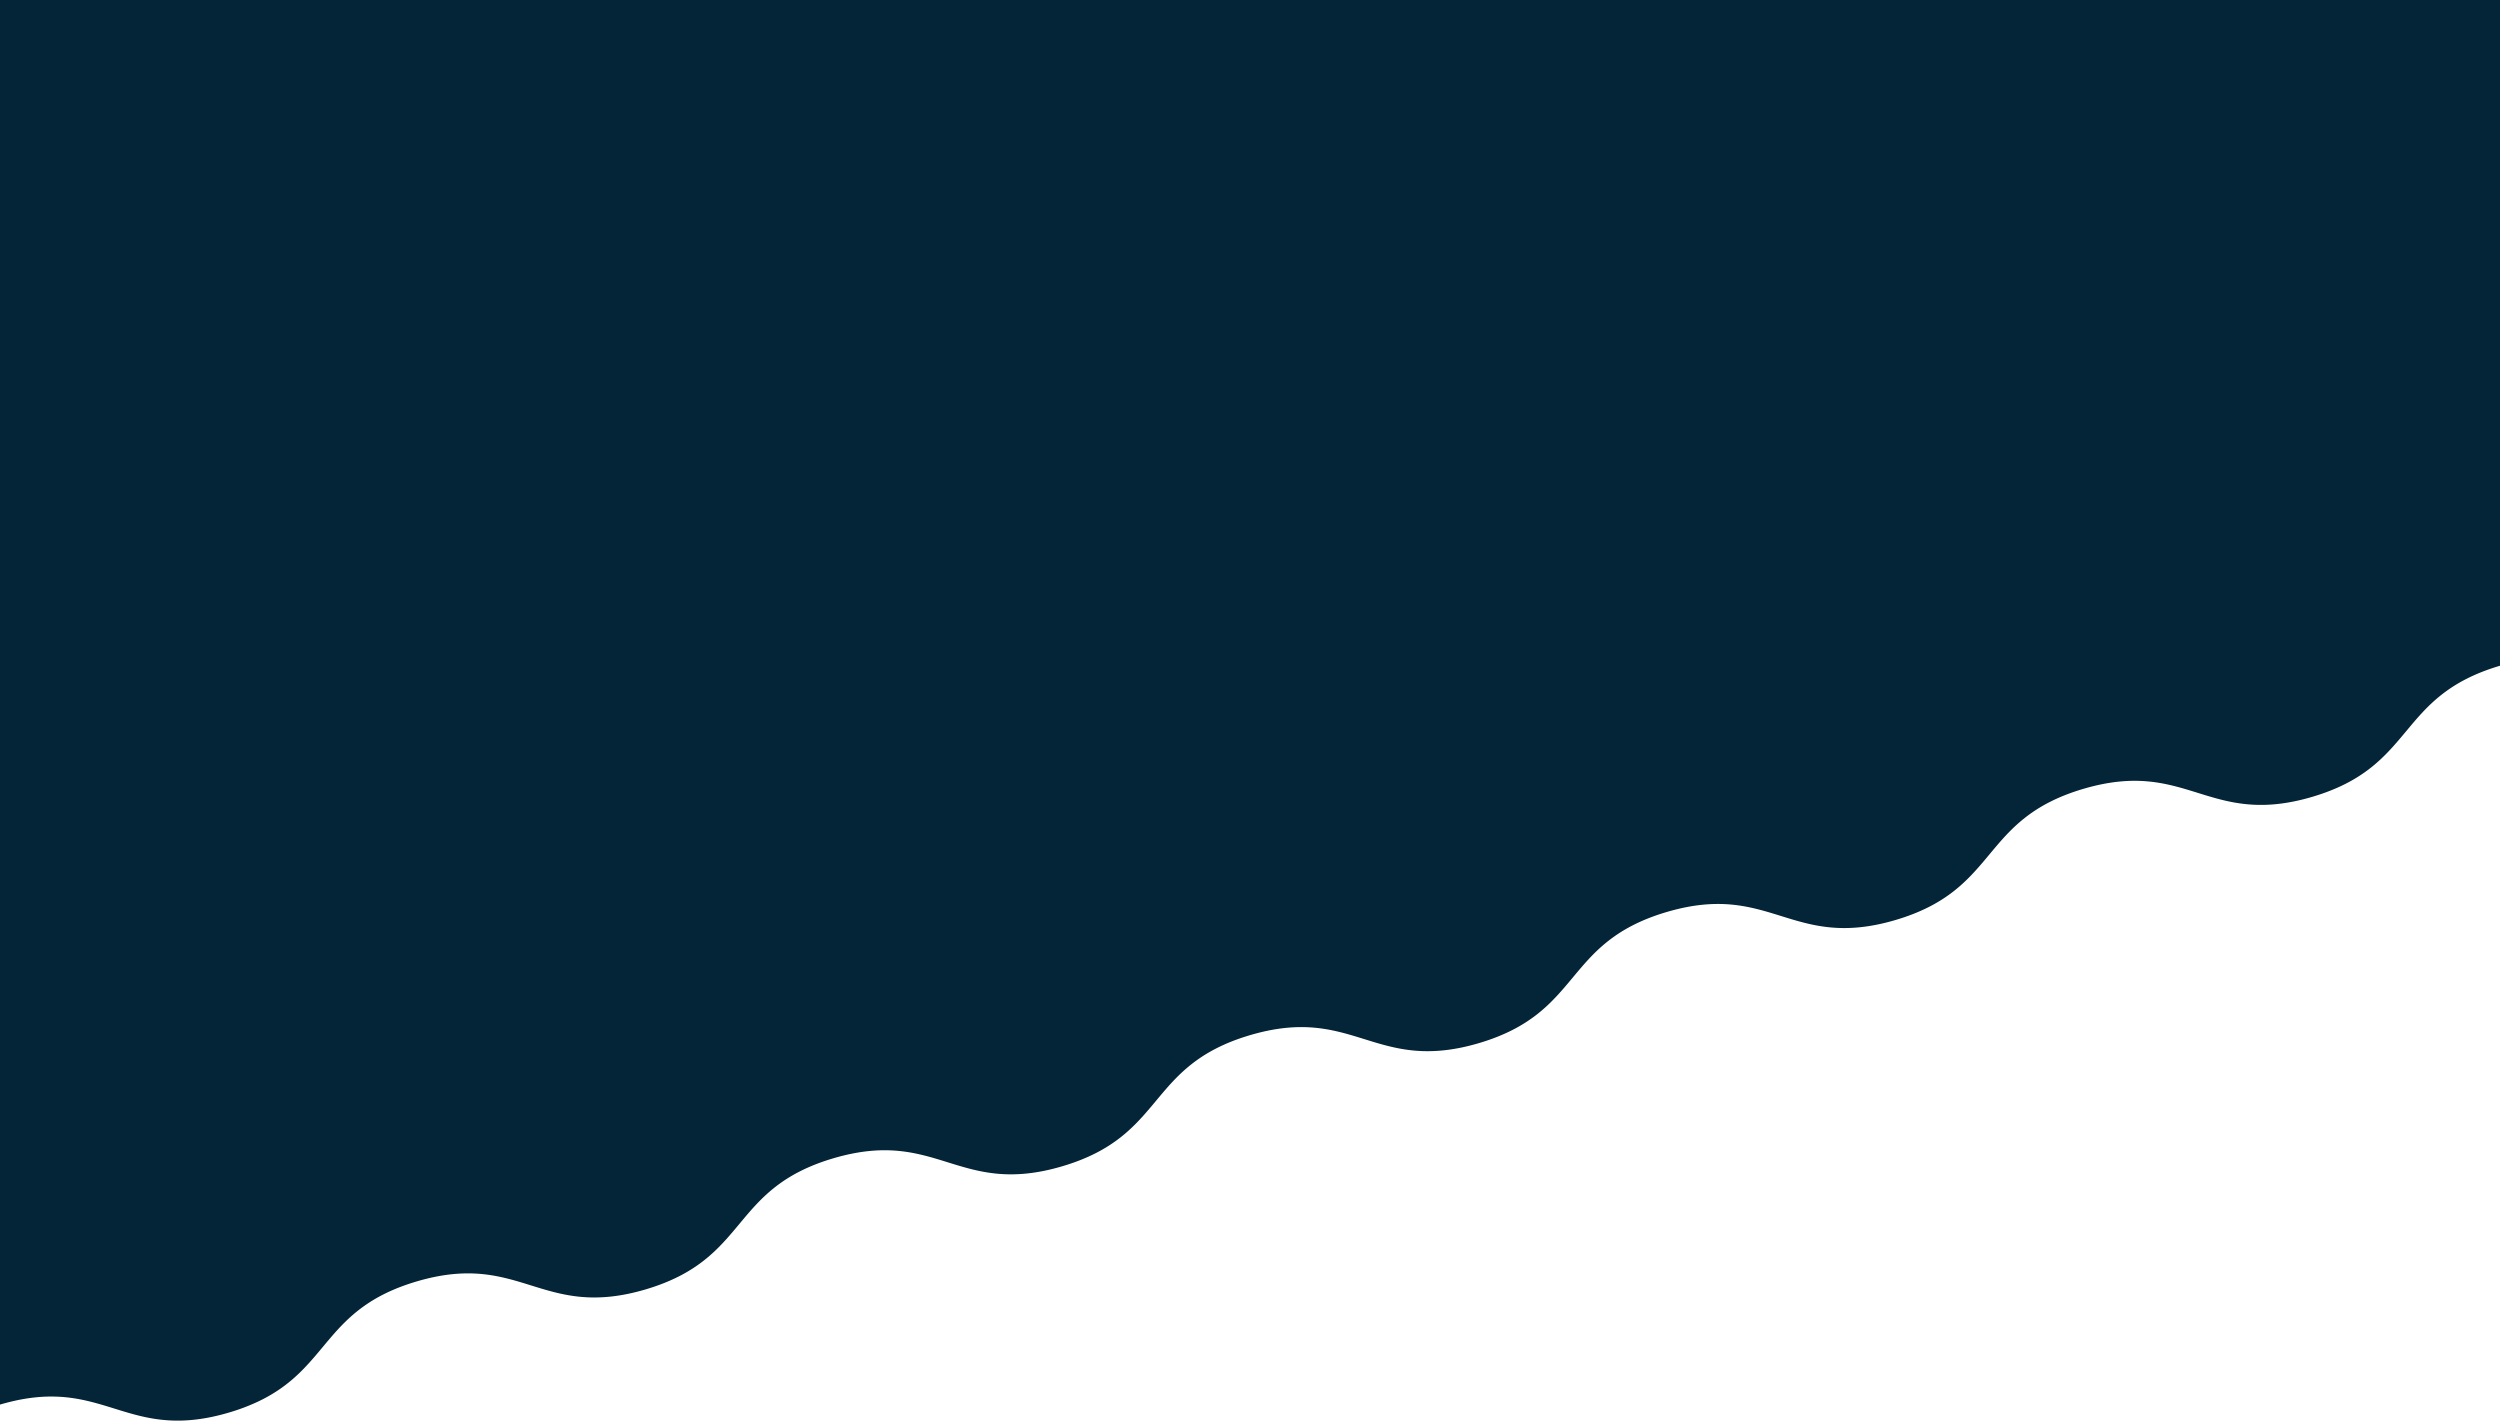<svg xmlns="http://www.w3.org/2000/svg" width="1366" height="776.233" viewBox="0 0 1366 776.233"><path d="M505.967,1628.309v363.76c-56.921,16.82-45.691,54.82-102.611,71.64s-68.149-21.18-125.07-4.36-45.69,54.83-102.609,71.65-68.141-21.18-125.061-4.36-45.689,54.82-102.6,71.64-68.151-21.18-125.06-4.35-45.69,54.82-102.611,71.64-68.139-21.18-125.06-4.36-45.68,54.82-102.6,71.64-68.141-21.18-125.061-4.36c-51.06,15.1-47.28,47.23-87.04,65.82a109.455,109.455,0,0,1-15.559,5.83c-35.36,10.45-53.08-.26-75.081-5.83-12.26-3.11-25.85-4.63-44.56,0-1.76.43-3.56.92-5.419,1.47v-767.47Z" transform="translate(860.033 -1628.309)" fill="#042437"/></svg>